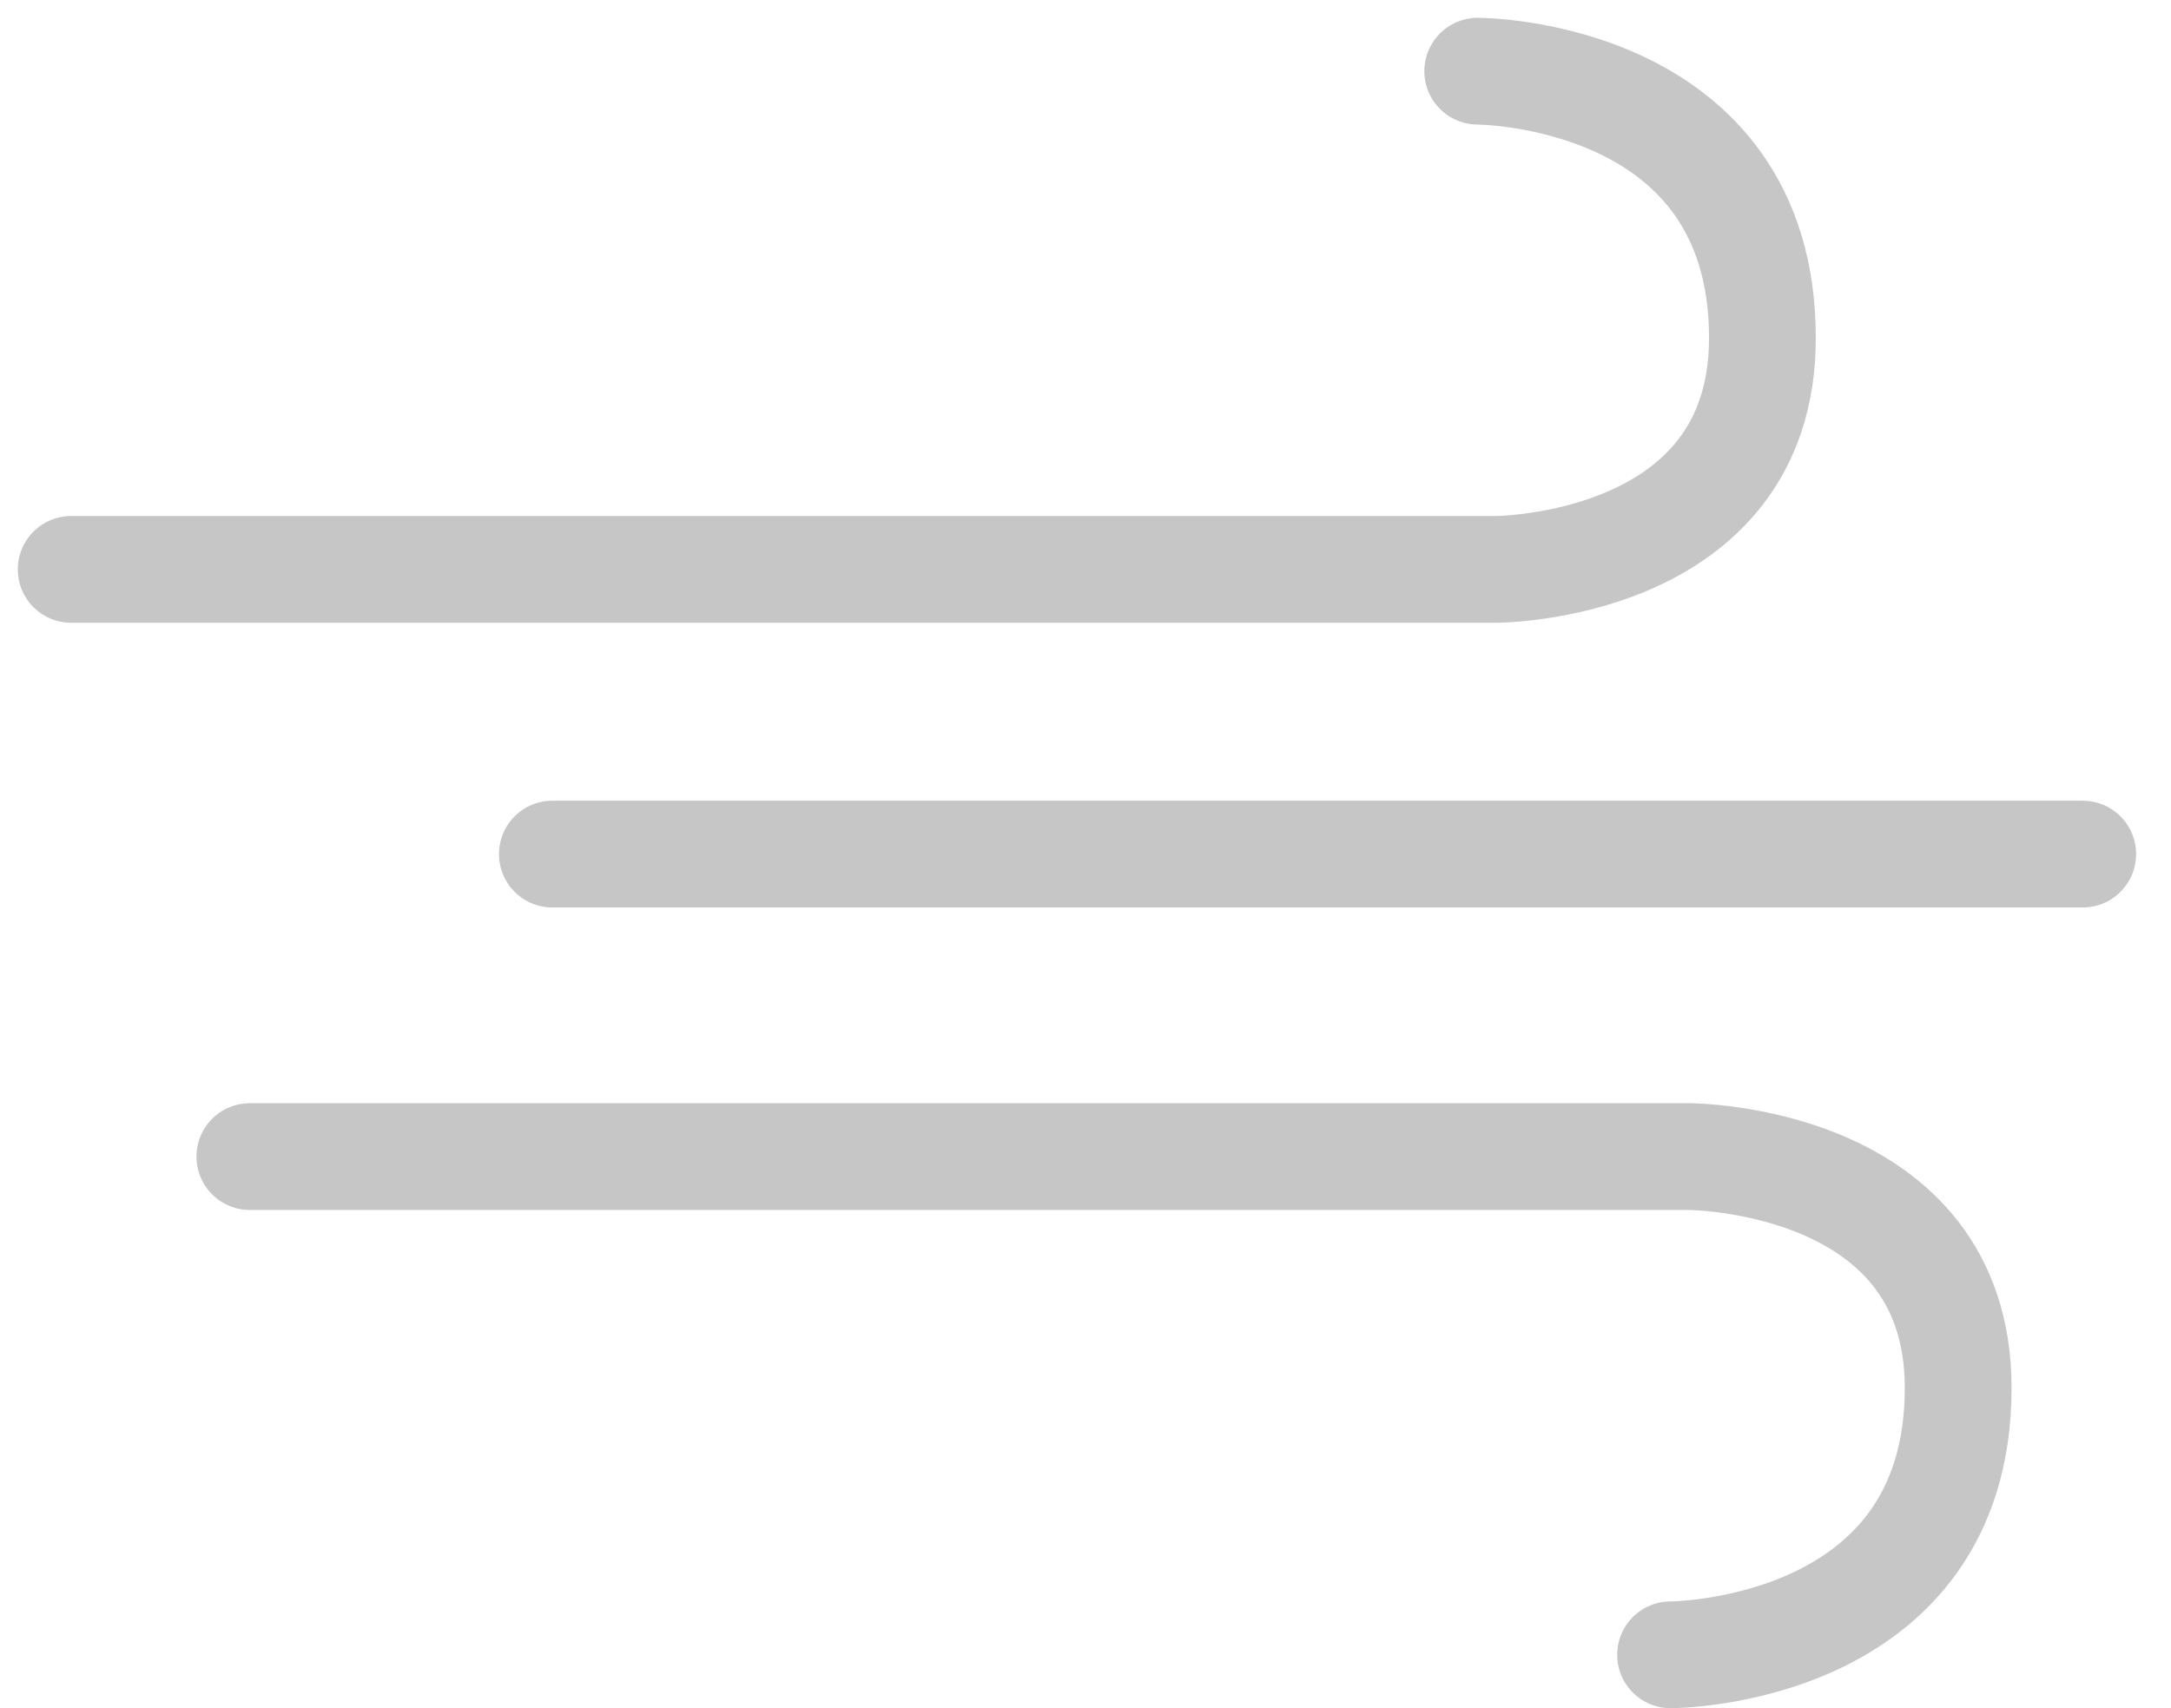<svg width="61" height="48" viewBox="0 0 61 48" fill="none" xmlns="http://www.w3.org/2000/svg">
<path d="M2 16H42.02C42.02 16 49.52 16 49.52 9.5C49.52 2 41.52 2 41.52 2" stroke="#C6C6C6" stroke-width="3" stroke-linecap="round"/>
<path d="M7.02 32.5H47.444C47.444 32.5 55.02 32.5 55.02 39C55.02 46.5 46.939 46.5 46.939 46.5" stroke="#C6C6C6" stroke-width="3" stroke-linecap="round"/>
<line x1="15.52" y1="24" x2="58.52" y2="24" stroke="#C6C6C6" stroke-width="3" stroke-linecap="round"/>
</svg>
